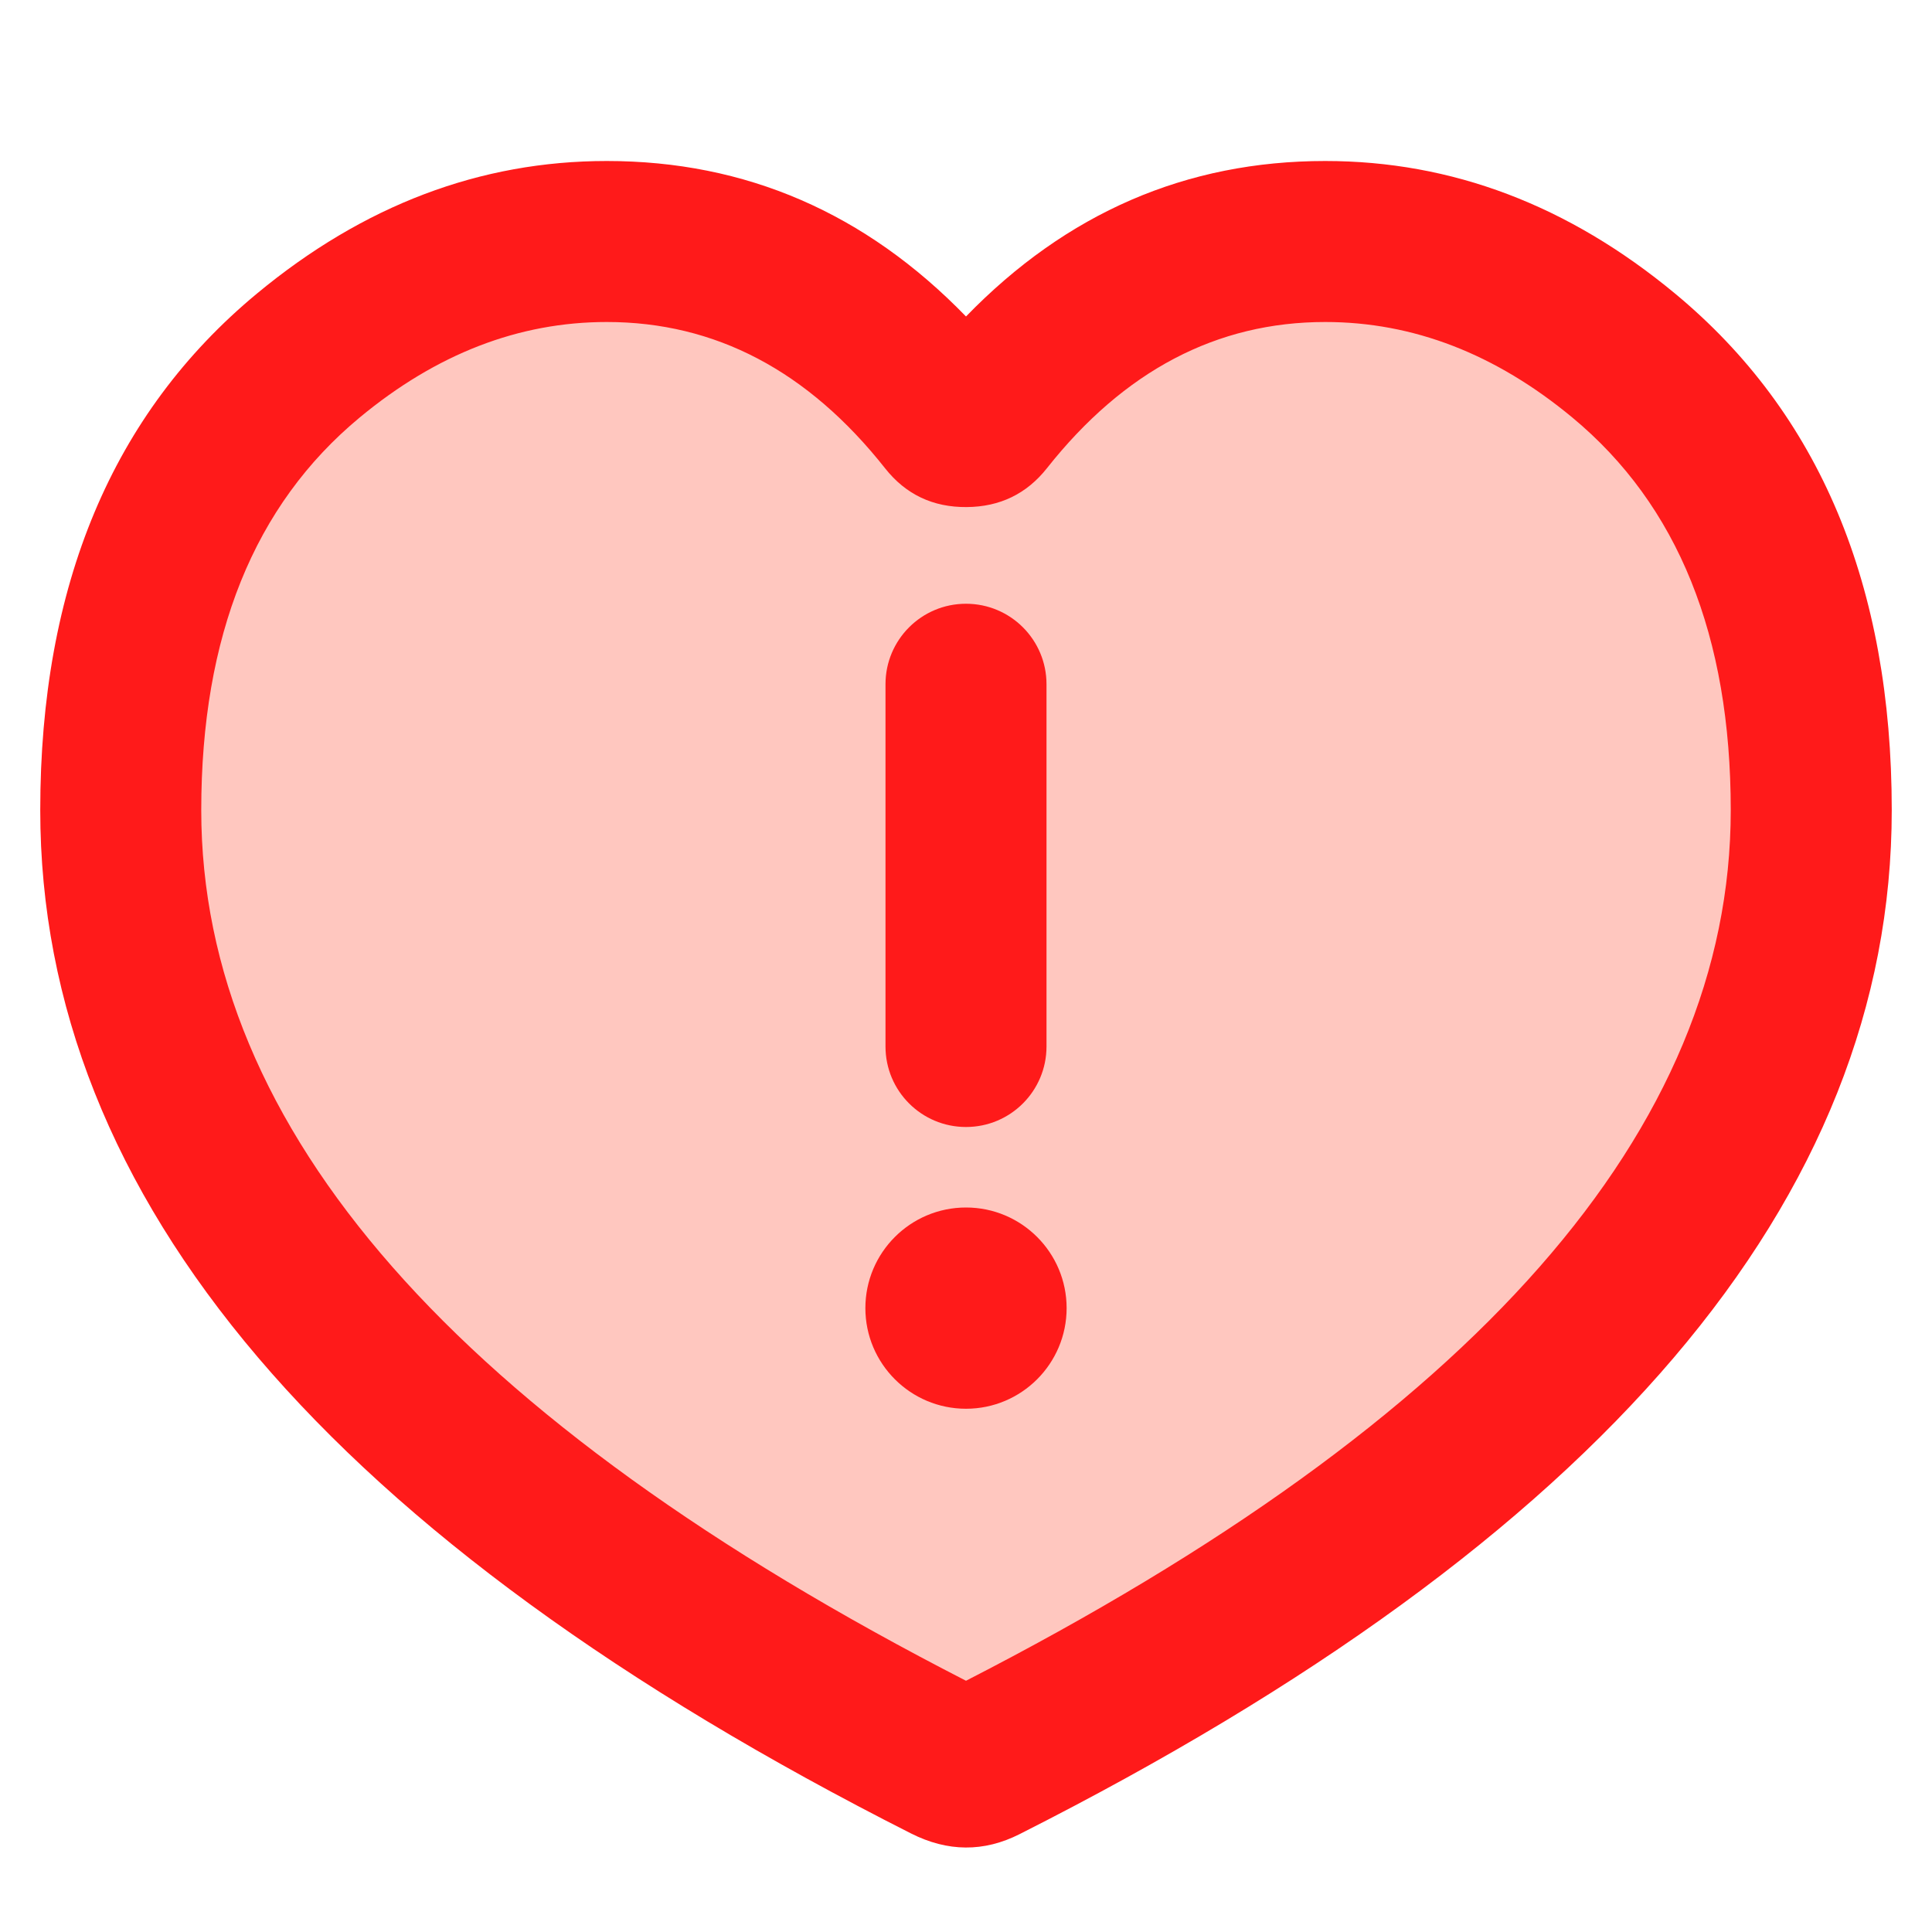<svg xmlns="http://www.w3.org/2000/svg" xmlns:xlink="http://www.w3.org/1999/xlink" width="48" height="48" viewBox="0 0 48 48" fill="none">
<path   fill-rule="evenodd"  fill="#FFC7BF"  d="M15.075 6C11.4 6 3 8.846 3 20.128C3 30.66 11.768 37.812 23.534 43.765C23.814 43.907 24.15 43.925 24.431 43.783C36.215 37.827 45 30.671 45 20.128C45 8.846 36.6 6 32.925 6C28.409 6 25.498 9.058 24.444 10.391C24.227 10.664 23.777 10.67 23.56 10.396C22.509 9.065 19.597 6 15.075 6Z">
</path>
<path d="M8.936 10.373C10.844 8.791 12.89 8 15.075 8C17.771 8 20.076 9.212 21.991 11.636C22.503 12.284 23.179 12.605 24.017 12.598C24.842 12.592 25.507 12.27 26.012 11.631C27.927 9.21 30.232 8 32.925 8C35.109 8 37.156 8.791 39.064 10.373C41.688 12.548 43 15.8 43 20.128C43 28.049 36.667 35.259 24 41.758C11.333 35.26 5 28.05 5 20.128C5 15.8 6.312 12.548 8.936 10.373ZM24 7.863C21.502 5.288 18.526 4 15.075 4C11.929 4 9.032 5.098 6.383 7.294C2.794 10.269 1 14.547 1 20.128C1 29.78 8.21 38.254 22.631 45.55C23.543 46.012 24.444 46.018 25.333 45.568C39.778 38.267 47 29.786 47 20.128C47 14.547 45.206 10.269 41.617 7.294C38.968 5.098 36.071 4 32.925 4C29.474 4 26.499 5.288 24 7.863Z" fill-rule="evenodd"  fill="#FF1A1A" >
</path>
<path d="M22 26L22 17C22 15.895 22.895 15 24 15C25.105 15 26 15.895 26 17L26 26C26 27.105 25.105 28 24 28C22.895 28 22 27.105 22 26Z" fill-rule="evenodd"  fill="#FF1A1A" >
</path>
<path d="M24 30C22.62 30 21.5 31.12 21.5 32.5C21.5 33.88 22.62 35 24 35C25.38 35 26.5 33.88 26.5 32.5C26.5 31.12 25.38 30 24 30Z"   fill="#FF1A1A" >
</path>
</svg>
